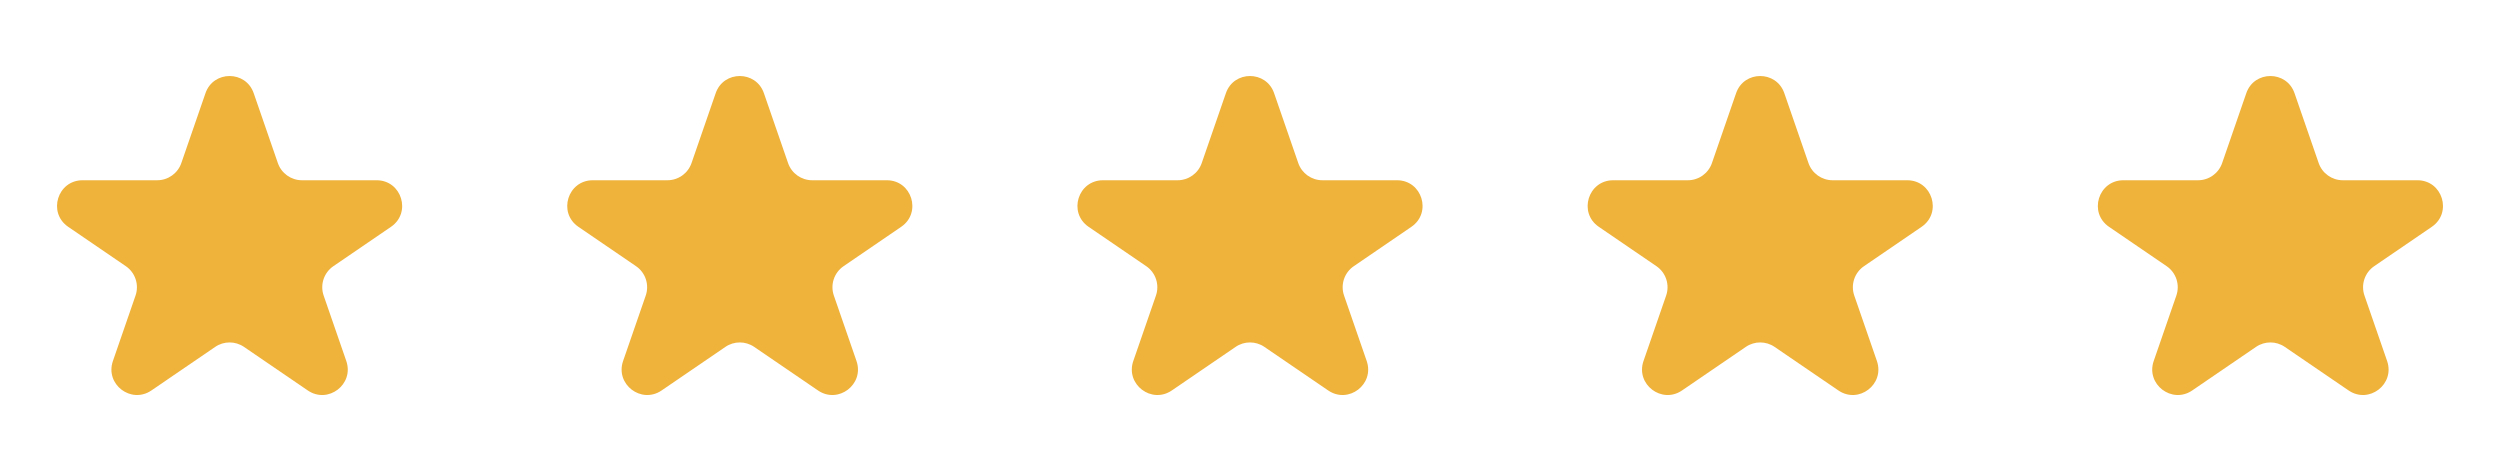 <svg width="98" height="18" viewBox="0 0 98 18" fill="none" xmlns="http://www.w3.org/2000/svg">
<g clip-path="url(#clip0_4041_436)">
<path d="M8.055 3.653C8.365 2.756 9.635 2.756 9.945 3.653L10.892 6.392C11.031 6.795 11.411 7.066 11.837 7.066H14.763C15.747 7.066 16.139 8.337 15.327 8.891L13.069 10.434C12.696 10.688 12.54 11.16 12.687 11.586L13.575 14.153C13.889 15.064 12.861 15.849 12.066 15.306L9.564 13.598C9.224 13.365 8.776 13.365 8.436 13.598L5.935 15.306C5.139 15.849 4.111 15.064 4.426 14.153L5.313 11.586C5.46 11.16 5.304 10.688 4.932 10.434L2.673 8.891C1.861 8.337 2.254 7.066 3.237 7.066H6.163C6.589 7.066 6.969 6.795 7.108 6.392L8.055 3.653Z" fill="#EFB23B"/>
<path d="M28.055 3.653C28.365 2.756 29.635 2.756 29.945 3.653L30.892 6.392C31.031 6.795 31.411 7.066 31.837 7.066H34.763C35.747 7.066 36.139 8.337 35.327 8.891L33.069 10.434C32.696 10.688 32.54 11.16 32.687 11.586L33.575 14.153C33.889 15.064 32.861 15.849 32.066 15.306L29.564 13.598C29.224 13.365 28.776 13.365 28.436 13.598L25.935 15.306C25.139 15.849 24.111 15.064 24.425 14.153L25.313 11.586C25.46 11.16 25.304 10.688 24.932 10.434L22.673 8.891C21.861 8.337 22.254 7.066 23.237 7.066H26.163C26.59 7.066 26.969 6.795 27.108 6.392L28.055 3.653Z" fill="#EFB23B"/>
<path d="M48.055 3.653C48.365 2.756 49.635 2.756 49.945 3.653L50.892 6.392C51.031 6.795 51.411 7.066 51.837 7.066H54.763C55.747 7.066 56.139 8.337 55.327 8.891L53.069 10.434C52.696 10.688 52.54 11.16 52.687 11.586L53.575 14.153C53.889 15.064 52.861 15.849 52.066 15.306L49.564 13.598C49.224 13.365 48.776 13.365 48.436 13.598L45.935 15.306C45.139 15.849 44.111 15.064 44.425 14.153L45.313 11.586C45.46 11.16 45.304 10.688 44.932 10.434L42.673 8.891C41.861 8.337 42.254 7.066 43.237 7.066H46.163C46.59 7.066 46.969 6.795 47.108 6.392L48.055 3.653Z" fill="#EFB23B"/>
<path d="M68.055 3.653C68.365 2.756 69.635 2.756 69.945 3.653L70.892 6.392C71.031 6.795 71.411 7.066 71.837 7.066H74.763C75.747 7.066 76.139 8.337 75.327 8.891L73.069 10.434C72.696 10.688 72.54 11.16 72.687 11.586L73.575 14.153C73.889 15.064 72.861 15.849 72.066 15.306L69.564 13.598C69.224 13.365 68.776 13.365 68.436 13.598L65.935 15.306C65.139 15.849 64.111 15.064 64.425 14.153L65.313 11.586C65.46 11.16 65.304 10.688 64.932 10.434L62.673 8.891C61.861 8.337 62.254 7.066 63.237 7.066H66.163C66.59 7.066 66.969 6.795 67.108 6.392L68.055 3.653Z" fill="#EFB23B"/>
<path d="M88.055 3.653C88.365 2.756 89.635 2.756 89.945 3.653L90.892 6.392C91.031 6.795 91.411 7.066 91.837 7.066H94.763C95.747 7.066 96.139 8.337 95.327 8.891L93.069 10.434C92.696 10.688 92.54 11.16 92.687 11.586L93.575 14.153C93.889 15.064 92.861 15.849 92.066 15.306L89.564 13.598C89.224 13.365 88.776 13.365 88.436 13.598L85.935 15.306C85.139 15.849 84.111 15.064 84.425 14.153L85.313 11.586C85.46 11.16 85.304 10.688 84.932 10.434L82.673 8.891C81.861 8.337 82.254 7.066 83.237 7.066H86.163C86.59 7.066 86.969 6.795 87.108 6.392L88.055 3.653Z" fill="#EFB23B"/>
</g>
<defs>
<clipPath id="clip0_4041_436">
<rect y="0.919" width="98.001" height="16.092" rx="3" fill="white"/>
</clipPath>
</defs>
</svg>
